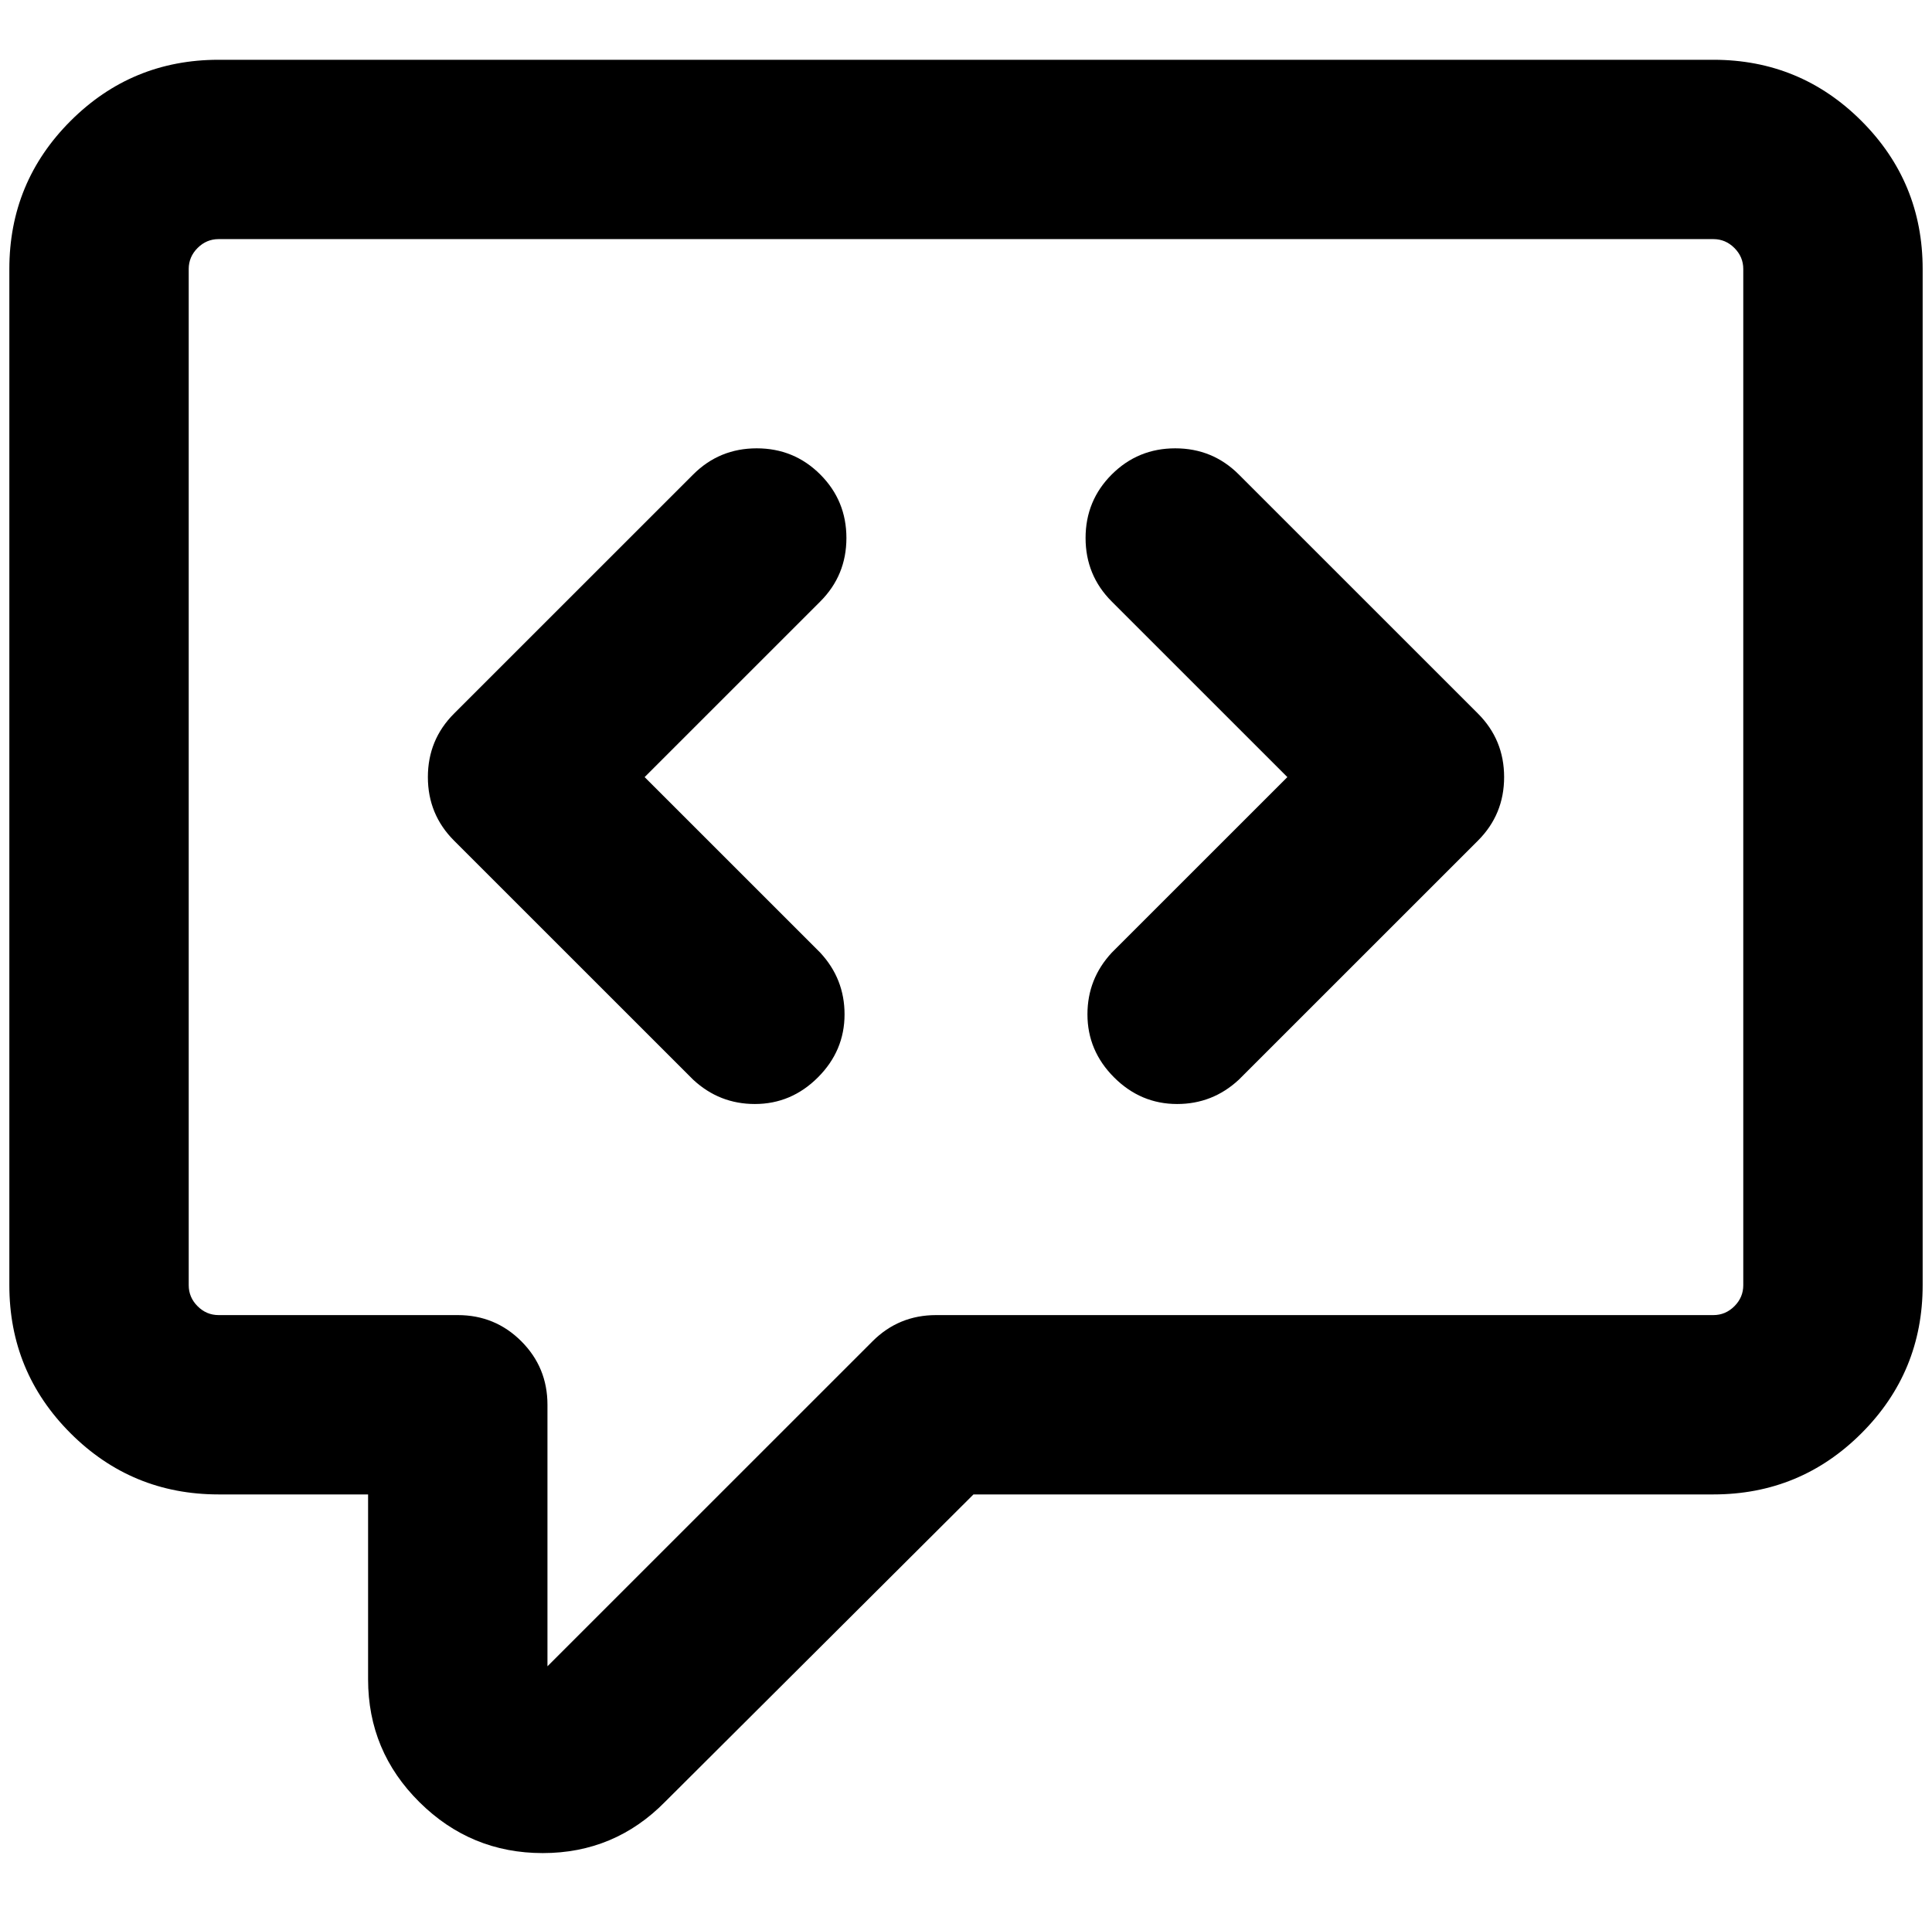 <?xml version="1.0" standalone="no"?>
<!DOCTYPE svg PUBLIC "-//W3C//DTD SVG 1.1//EN" "http://www.w3.org/Graphics/SVG/1.1/DTD/svg11.dtd" >
<svg xmlns="http://www.w3.org/2000/svg" xmlns:xlink="http://www.w3.org/1999/xlink" version="1.1" viewBox="-10 0 2068 2048">
   <path fill="currentColor"
d="M224 64h1600q93 0 158.5 65.5t65.5 158.5v1088q0 93 -65.5 158.5t-158.5 65.5h-792l-330 329q-54 55 -131 55t-132 -54.5t-55 -131.5v-50v-99v-49h-160q-93 0 -158.5 -65.5t-65.5 -158.5v-1088q0 -93 65.5 -158.5t158.5 -65.5zM192 288v1088q0 13 9.5 22.5t22.5 9.5h256
q40 0 68 28t28 68v280l348 -348q28 -28 68 -28h208h416h208q13 0 22.5 -9.5t9.5 -22.5v-1088q0 -13 -9.5 -22.5t-22.5 -9.5h-1600q-13 0 -22.5 9.5t-9.5 22.5zM868 508q28 28 28 68t-28 68l-47 47l-94 94l-47 47l188 188q26 28 26 66q0 39 -28.5 67.5t-67.5 28.5
q-38 0 -66 -26l-64 -64l-128 -128l-64 -64q-28 -28 -28 -68t28 -68l64 -64l128 -128l64 -64q28 -28 68 -28t68 28zM1180 508q28 -28 68 -28t68 28l64 64l128 128l64 64q28 28 28 68t-28 68l-64 64l-128 128l-64 64q-28 26 -66 26q-39 0 -67.5 -28.5t-28.5 -67.5
q0 -38 26 -66l47 -47l94 -94l47 -47l-188 -188q-28 -28 -28 -68t28 -68z" />
</svg>
